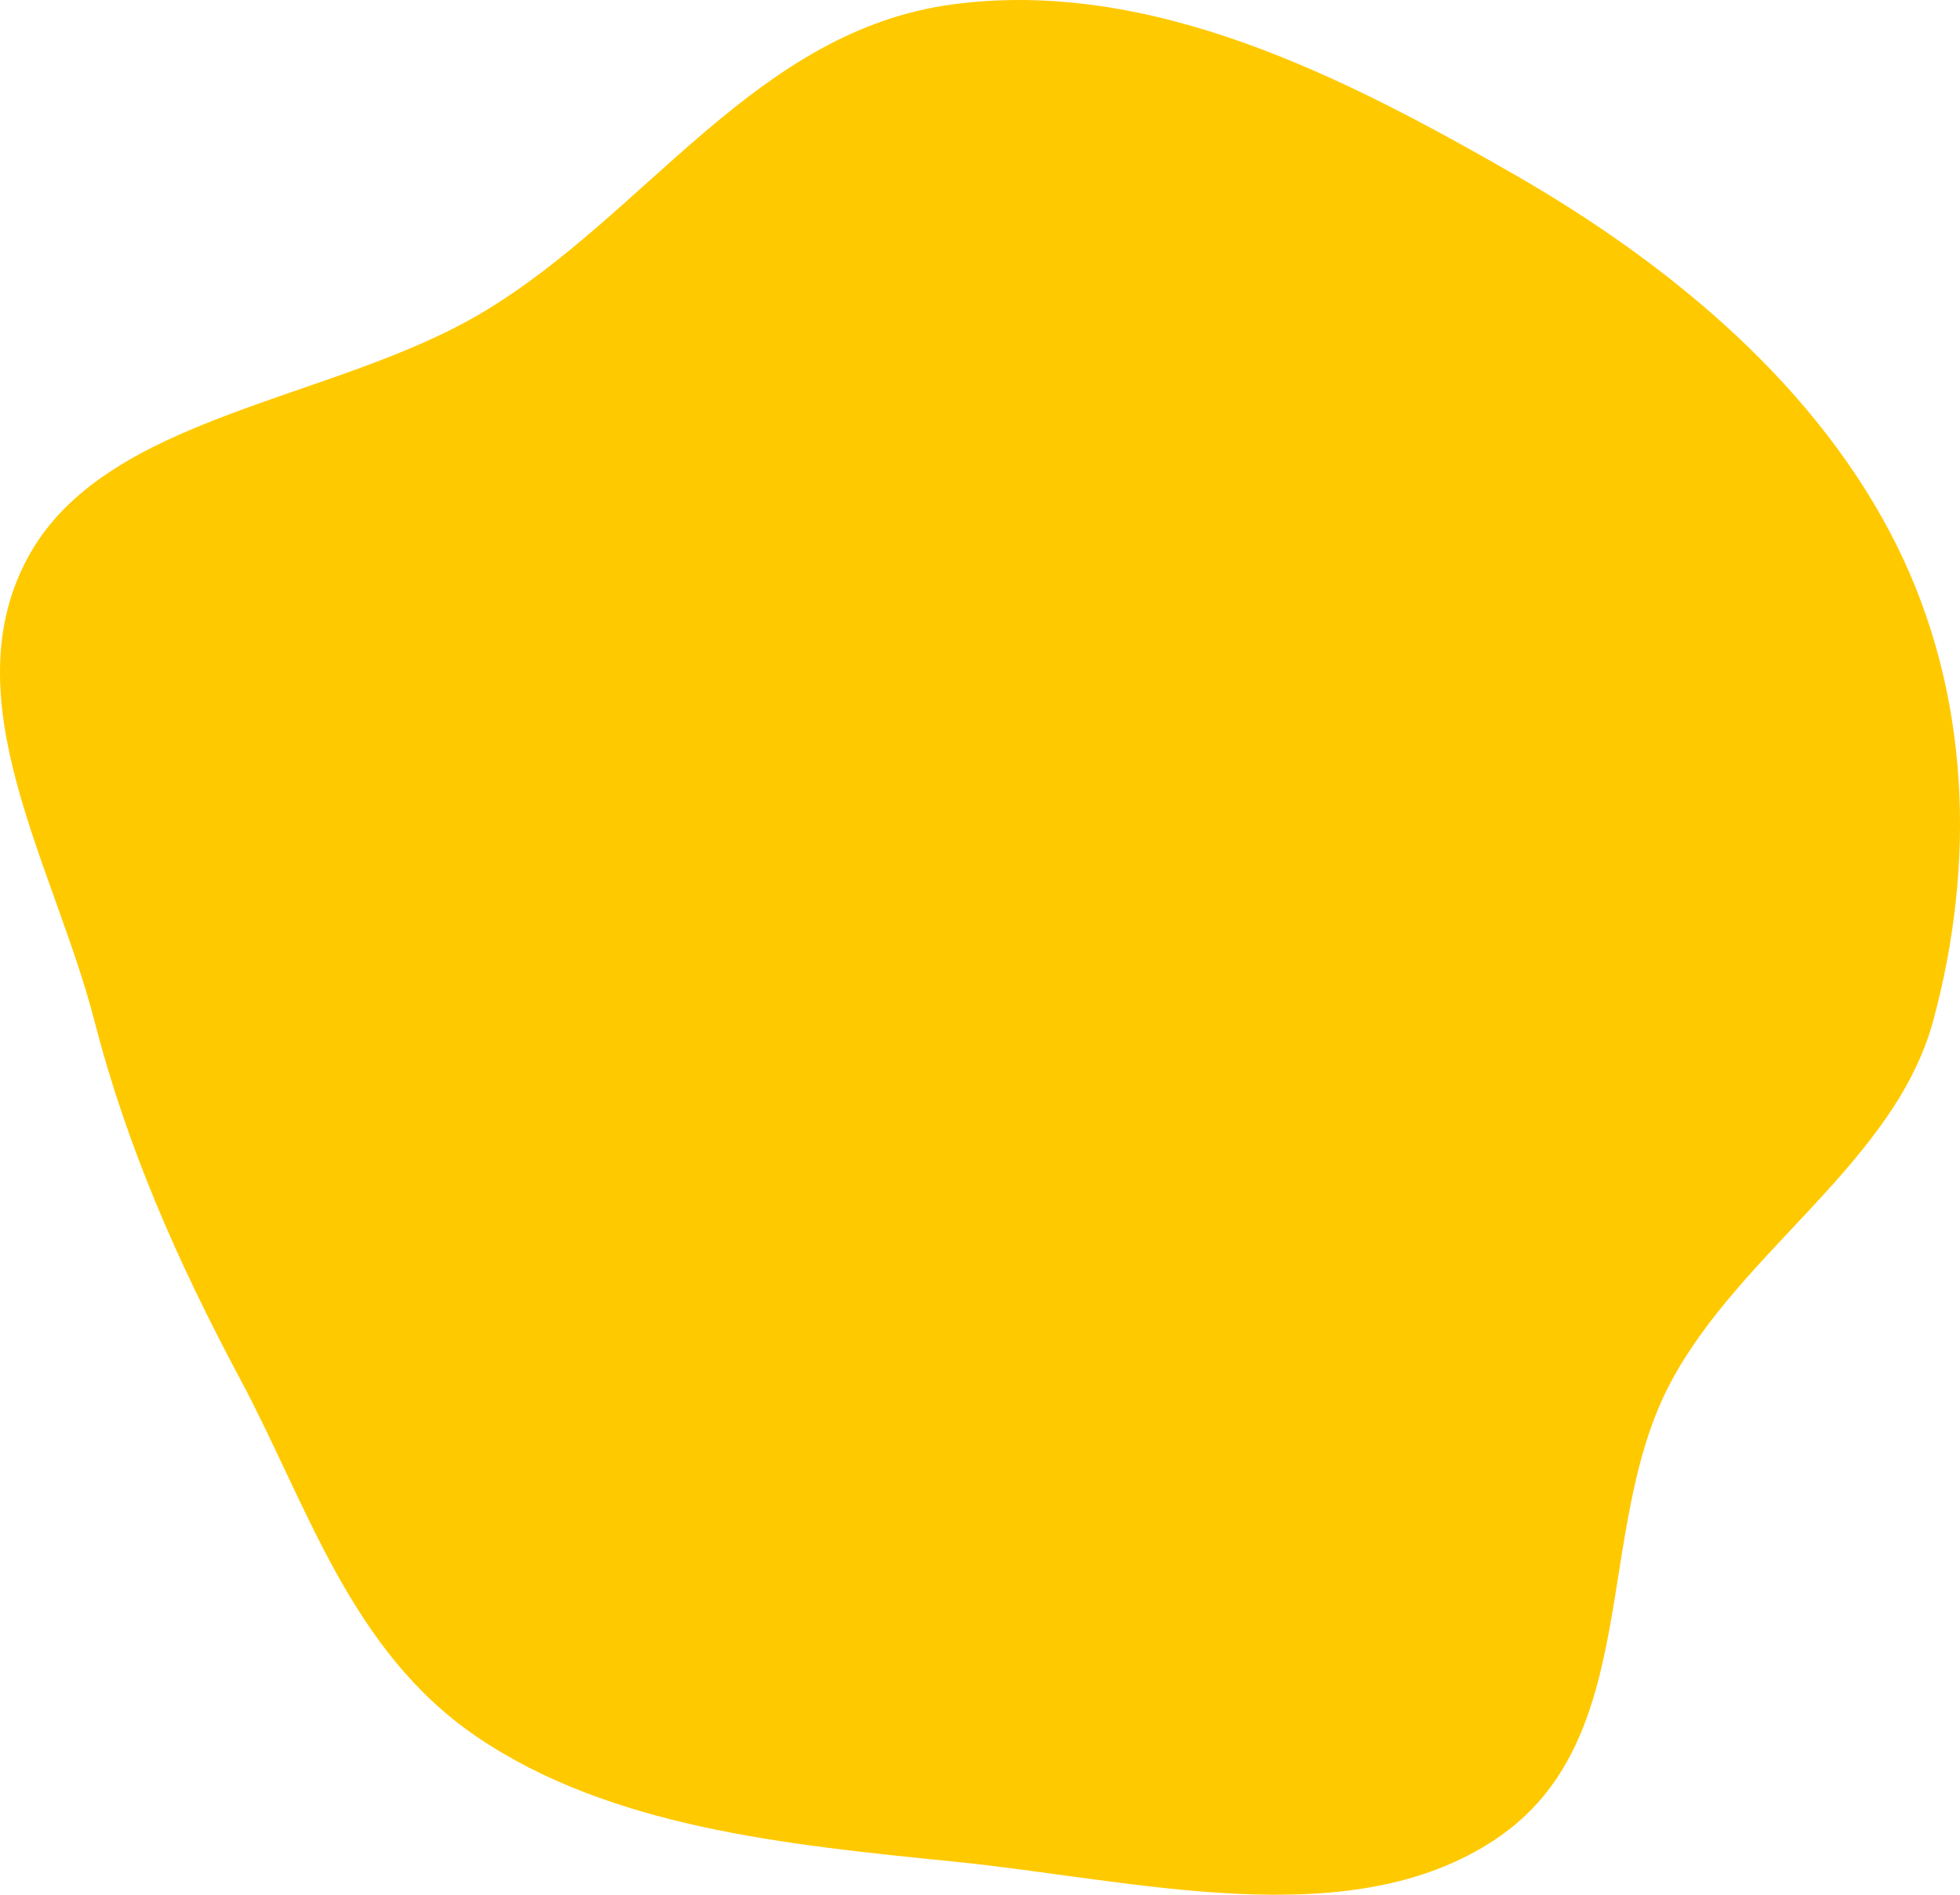 <svg width="60" height="58" viewBox="0 0 60 58" fill="none" xmlns="http://www.w3.org/2000/svg">
<path fill-rule="evenodd" clip-rule="evenodd" d="M29.162 0.134C35.262 -0.682 41.198 2.382 46.351 5.338C51.324 8.191 55.718 11.959 58.075 16.72C60.32 21.253 60.481 26.441 59.18 31.246C58.013 35.561 53.303 38.277 51.154 42.296C48.727 46.835 50.348 53.253 45.784 56.3C41.307 59.29 34.768 57.543 29.162 56.981C24.044 56.468 18.678 55.93 14.613 53.176C10.719 50.539 9.429 46.099 7.348 42.206C5.437 38.632 3.879 35.094 2.889 31.246C1.669 26.507 -1.532 21.416 0.871 17.032C3.257 12.679 10.207 12.29 14.776 9.561C19.811 6.554 23.126 0.942 29.162 0.134Z" fill="#FFC900"/>
</svg>
